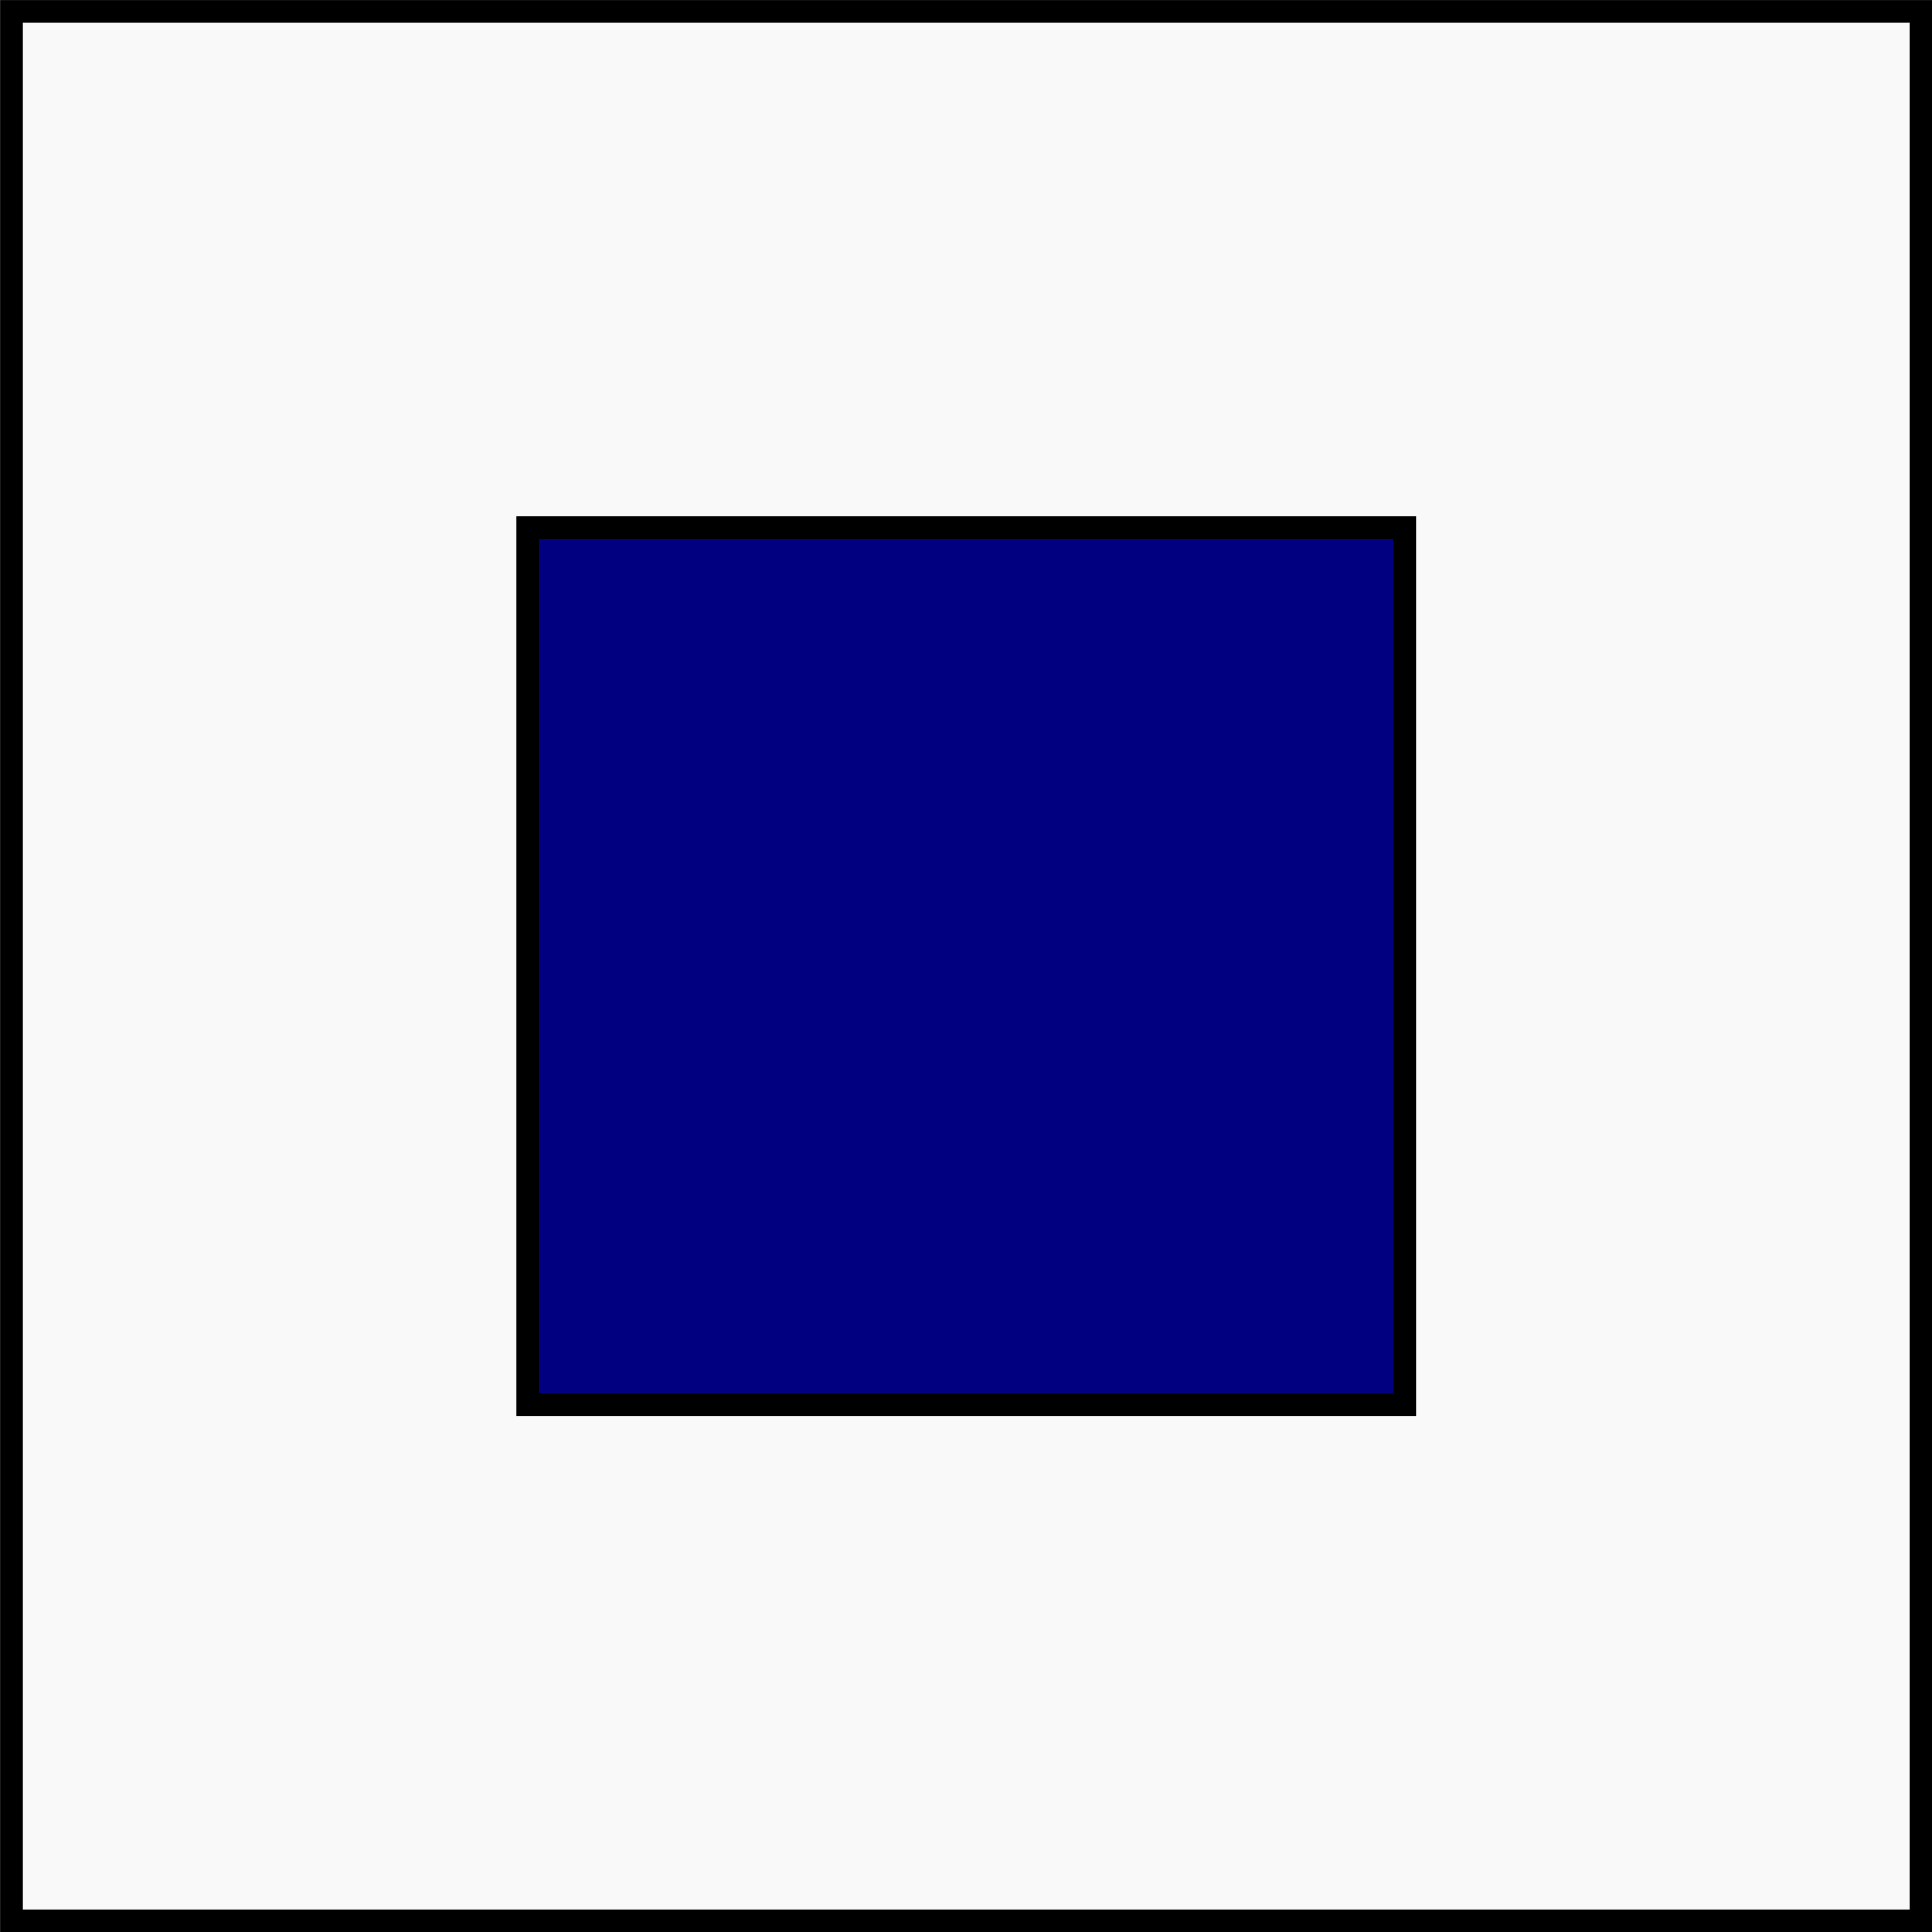 <?xml version="1.0" encoding="UTF-8" standalone="no"?>
<!-- Created with Inkscape (http://www.inkscape.org/) -->

<svg
   xmlns:dc="http://purl.org/dc/elements/1.1/"
   xmlns:cc="http://creativecommons.org/ns#"
   xmlns:rdf="http://www.w3.org/1999/02/22-rdf-syntax-ns#"
   xmlns:svg="http://www.w3.org/2000/svg"
   xmlns="http://www.w3.org/2000/svg"
   xmlns:sodipodi="http://sodipodi.sourceforge.net/DTD/sodipodi-0.dtd"
   xmlns:inkscape="http://www.inkscape.org/namespaces/inkscape"
   width="1080px"
   height="1080px"
   viewBox="0 0 1080 1080"
   version="1.1"
   id="SVGRoot"
   inkscape:version="0.92.3 (2405546, 2018-03-11)"
   sodipodi:docname="s.svg">
  <rect x="0" y="0" width="1080" height="1080" fill="#808080" stroke="none"/>
  <title
     id="title6504">Bandeiras</title>
  <sodipodi:namedview
     id="base"
     pagecolor="#ffffff"
     bordercolor="#666666"
     borderopacity="1.0"
     inkscape:pageopacity="0.0"
     inkscape:pageshadow="2"
     inkscape:zoom="0.35355339"
     inkscape:cx="481.62808"
     inkscape:cy="731.17106"
     inkscape:document-units="px"
     inkscape:current-layer="layer5"
     showgrid="false"
     inkscape:window-width="1360"
     inkscape:window-height="705"
     inkscape:window-x="-8"
     inkscape:window-y="-8"
     inkscape:window-maximized="1"
     inkscape:snap-bbox="true"
     inkscape:snap-global="false" />
  <defs
     id="defs4518">
    <mask
       maskUnits="userSpaceOnUse"
       id="mask5271">
      <rect
         y="460.512"
         x="137.511"
         height="38.246"
         width="95.667"
         id="rect5273"
         style="fill:#ffff00;fill-opacity:1;stroke:none;stroke-width:4.025;stroke-miterlimit:4;stroke-dasharray:none;stroke-opacity:1" />
    </mask>
    <clipPath
       clipPathUnits="userSpaceOnUse"
       id="clipPath6408">
      <g
         style="stroke-width:0.965;stroke-miterlimit:4;stroke-dasharray:none"
         id="use6410"
         inkscape:label="Clip">
        <rect
           y="974.744"
           x="423.867"
           height="77.723"
           width="77.723"
           id="rect6473"
           style="opacity:1;fill:#f9f9f9;fill-opacity:1;stroke:#000000;stroke-width:0.965;stroke-miterlimit:4;stroke-dasharray:none;stroke-opacity:1" />
      </g>
    </clipPath>
  </defs>
  <g
     inkscape:groupmode="layer"
     id="layer5"
     inkscape:label="S"
     style="display:inline">
    <g
       id="g5452"
       transform="rotate(90,309.189,603.801)" />
    <g
       transform="matrix(11.401,0,0,11.401,-4653.202,-2173.996)"
       style="display:inline;stroke-width:1.121;stroke-miterlimit:4;stroke-dasharray:none"
       id="g6086">
      <rect
         style="fill:#f9f9f9;fill-opacity:1;stroke:#000000;stroke-width:1.12;stroke-miterlimit:4;stroke-dasharray:none;stroke-opacity:1"
         id="rect6082"
         width="93.61"
         height="93.61"
         x="408.708"
         y="191.249" />
      <rect
         y="216.564"
         x="434.023"
         height="42.98"
         width="42.98"
         id="rect6084"
         style="fill:#000080;fill-opacity:1;stroke:#000000;stroke-width:1.121;stroke-miterlimit:4;stroke-dasharray:none;stroke-opacity:1" />
    </g>
  </g>
</svg>
